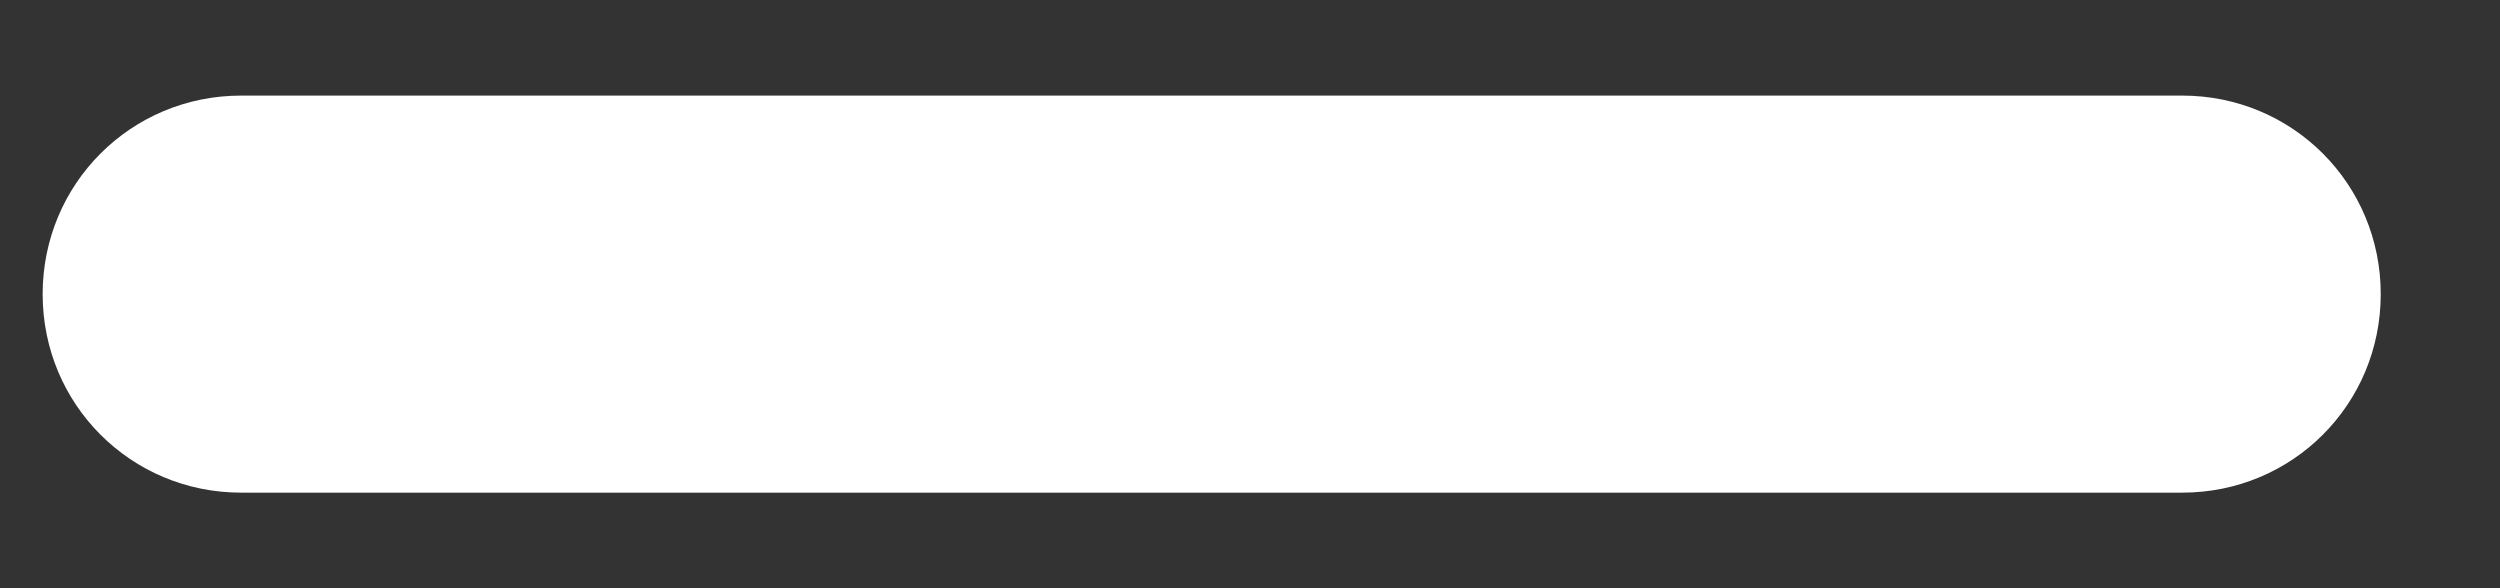 <svg width="17" height="4" viewBox="0 0 17 4" fill="none" xmlns="http://www.w3.org/2000/svg">
<rect x="0" y="0" width="17" height="4" fill="#333333" stroke="none"/>
<path d="M14.839 3.35H1.64C0.89 3.35 0.29 2.75 0.29 2C0.29 1.25 0.89 0.65 1.64 0.65H14.839C15.589 0.65 16.189 1.25 16.189 2C16.189 2.75 15.589 3.35 14.839 3.35Z" fill="white"/>
</svg>
